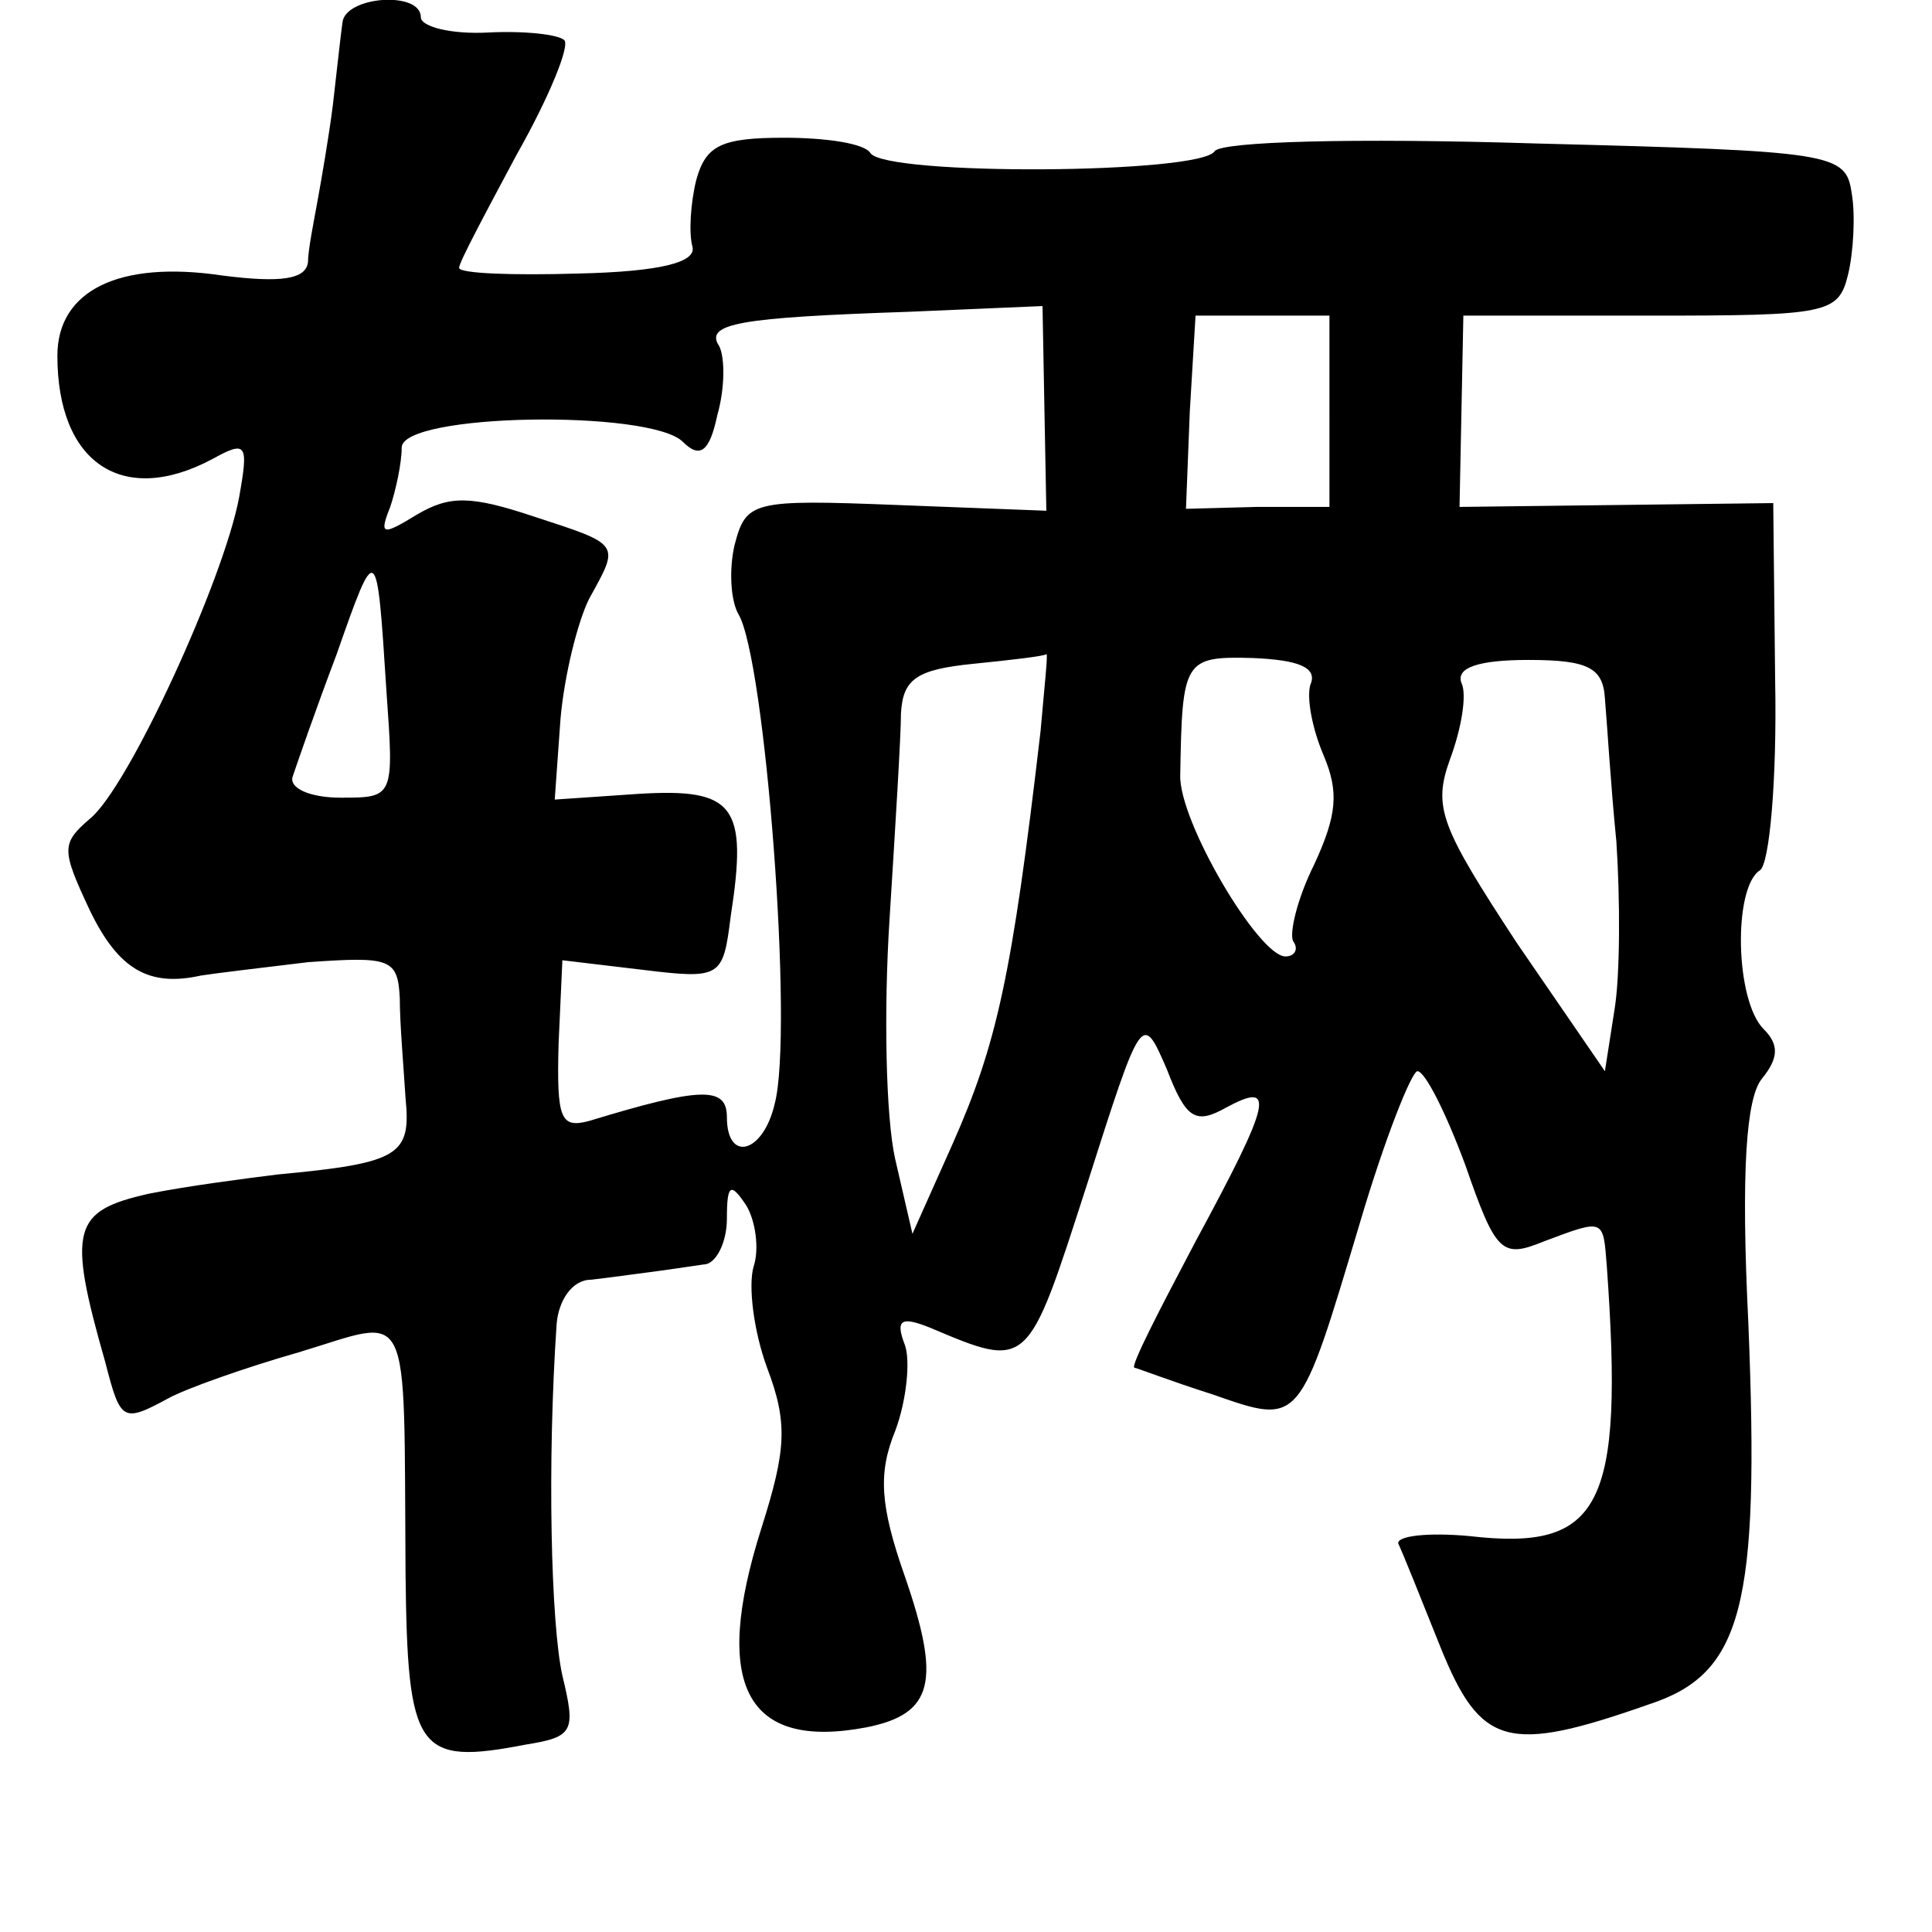 <?xml version="1.0" standalone="no"?>
<!DOCTYPE svg PUBLIC "-//W3C//DTD SVG 20010904//EN"
 "http://www.w3.org/TR/2001/REC-SVG-20010904/DTD/svg10.dtd">
<svg version="1.0" xmlns="http://www.w3.org/2000/svg"
 width="101pt" height="101pt" viewBox="0 0 101 101"
 preserveAspectRatio="xMidYMid meet">
<g transform="translate(0,101) scale(0.1,-0.1)"
fill="#000000" stroke="none">
<path d="M179 998 c-1 -7 -3 -26 -5 -43 -2 -16 -6 -39 -8 -50 -2 -11 -5 -26
-5 -32 -1 -9 -14 -11 -45 -7 -54 8 -86 -8 -86 -42 0 -56 34 -79 81 -54 18 10
19 8 14 -20 -8 -43 -58 -152 -78 -168 -15 -13 -15 -16 0 -48 15 -31 31 -40 58
-34 6 1 31 4 56 7 43 3 47 2 48 -19 0 -13 2 -36 3 -52 3 -30 -3 -34 -67 -40
-16 -2 -47 -6 -67 -10 -40 -9 -43 -18 -23 -88 8 -31 9 -32 33 -19 9 5 40 16
68 24 60 18 55 29 56 -115 1 -94 6 -101 63 -90 25 4 26 7 19 36 -6 27 -8 111
-3 184 1 12 8 23 18 23 9 1 23 3 31 4 8 1 21 3 28 4 6 0 12 11 12 24 0 18 2
19 10 7 5 -8 7 -23 4 -32 -3 -10 0 -34 7 -53 11 -29 10 -43 -3 -84 -26 -82 -8
-116 55 -104 35 7 39 24 20 79 -13 37 -14 54 -5 76 6 16 8 37 5 45 -5 13 -2
15 13 9 52 -22 51 -22 82 74 29 91 29 91 42 61 10 -26 15 -29 31 -20 26 14 24
4 -16 -70 -19 -36 -34 -65 -32 -66 1 0 19 -7 41 -14 46 -16 45 -17 77 90 13
44 27 79 30 79 4 0 15 -22 25 -49 16 -46 19 -49 41 -40 32 12 31 12 33 -13 9
-126 -3 -149 -72 -141 -22 2 -38 0 -37 -4 2 -4 12 -29 22 -54 21 -52 35 -56
109 -30 49 16 58 51 52 199 -4 81 -1 118 7 128 9 11 9 18 1 26 -15 15 -16 74
-2 83 5 3 9 47 8 99 l-1 93 -82 -1 -82 -1 1 50 1 50 98 0 c92 0 98 1 103 21 3
12 4 32 2 43 -3 21 -9 22 -165 26 -96 3 -164 1 -168 -4 -7 -12 -172 -13 -180
-1 -3 5 -23 8 -45 8 -33 0 -41 -4 -46 -22 -3 -12 -4 -28 -2 -35 2 -8 -16 -13
-60 -14 -34 -1 -62 0 -62 3 0 3 14 29 30 59 17 30 28 57 25 60 -3 3 -21 5 -40
4 -19 -1 -35 3 -35 8 0 14 -40 11 -41 -3z m367 -202 l1 -53 -78 3 c-76 3 -79
2 -85 -21 -3 -13 -2 -29 2 -36 14 -23 29 -218 19 -256 -6 -26 -25 -31 -25 -7
0 16 -13 16 -72 -2 -15 -4 -17 1 -16 40 l2 44 42 -5 c41 -5 42 -4 46 28 9 58
2 67 -48 64 l-44 -3 3 42 c2 23 9 51 15 63 16 29 17 28 -29 43 -33 11 -44 11
-61 1 -18 -11 -20 -11 -14 4 3 9 6 23 6 31 0 18 130 20 147 3 9 -9 14 -5 18
14 4 14 4 30 1 36 -8 12 11 15 99 18 l70 3 1 -54z m149 -1 l0 -50 -38 0 -37
-1 2 51 3 50 35 0 35 0 0 -50z m-493 -146 c4 -56 4 -56 -24 -56 -16 0 -27 5
-25 11 2 6 12 35 23 64 21 60 21 59 26 -19z m342 -21 c-15 -129 -23 -164 -46
-216 l-21 -47 -9 39 c-5 22 -6 78 -3 125 3 48 6 96 6 108 1 18 8 23 38 26 20
2 37 4 38 5 1 1 -1 -17 -3 -40z m141 24 c-2 -7 1 -23 7 -37 8 -19 7 -31 -5
-57 -9 -18 -13 -36 -11 -40 3 -4 1 -8 -4 -8 -14 0 -56 71 -55 95 1 60 2 62 38
61 24 -1 34 -5 30 -14z m154 -7 c1 -11 3 -45 6 -75 2 -30 2 -70 -1 -88 l-5
-32 -46 67 c-40 61 -44 71 -35 96 6 16 9 34 6 40 -3 8 9 12 35 12 31 0 39 -4
40 -20z"/>
</g>
</svg>
